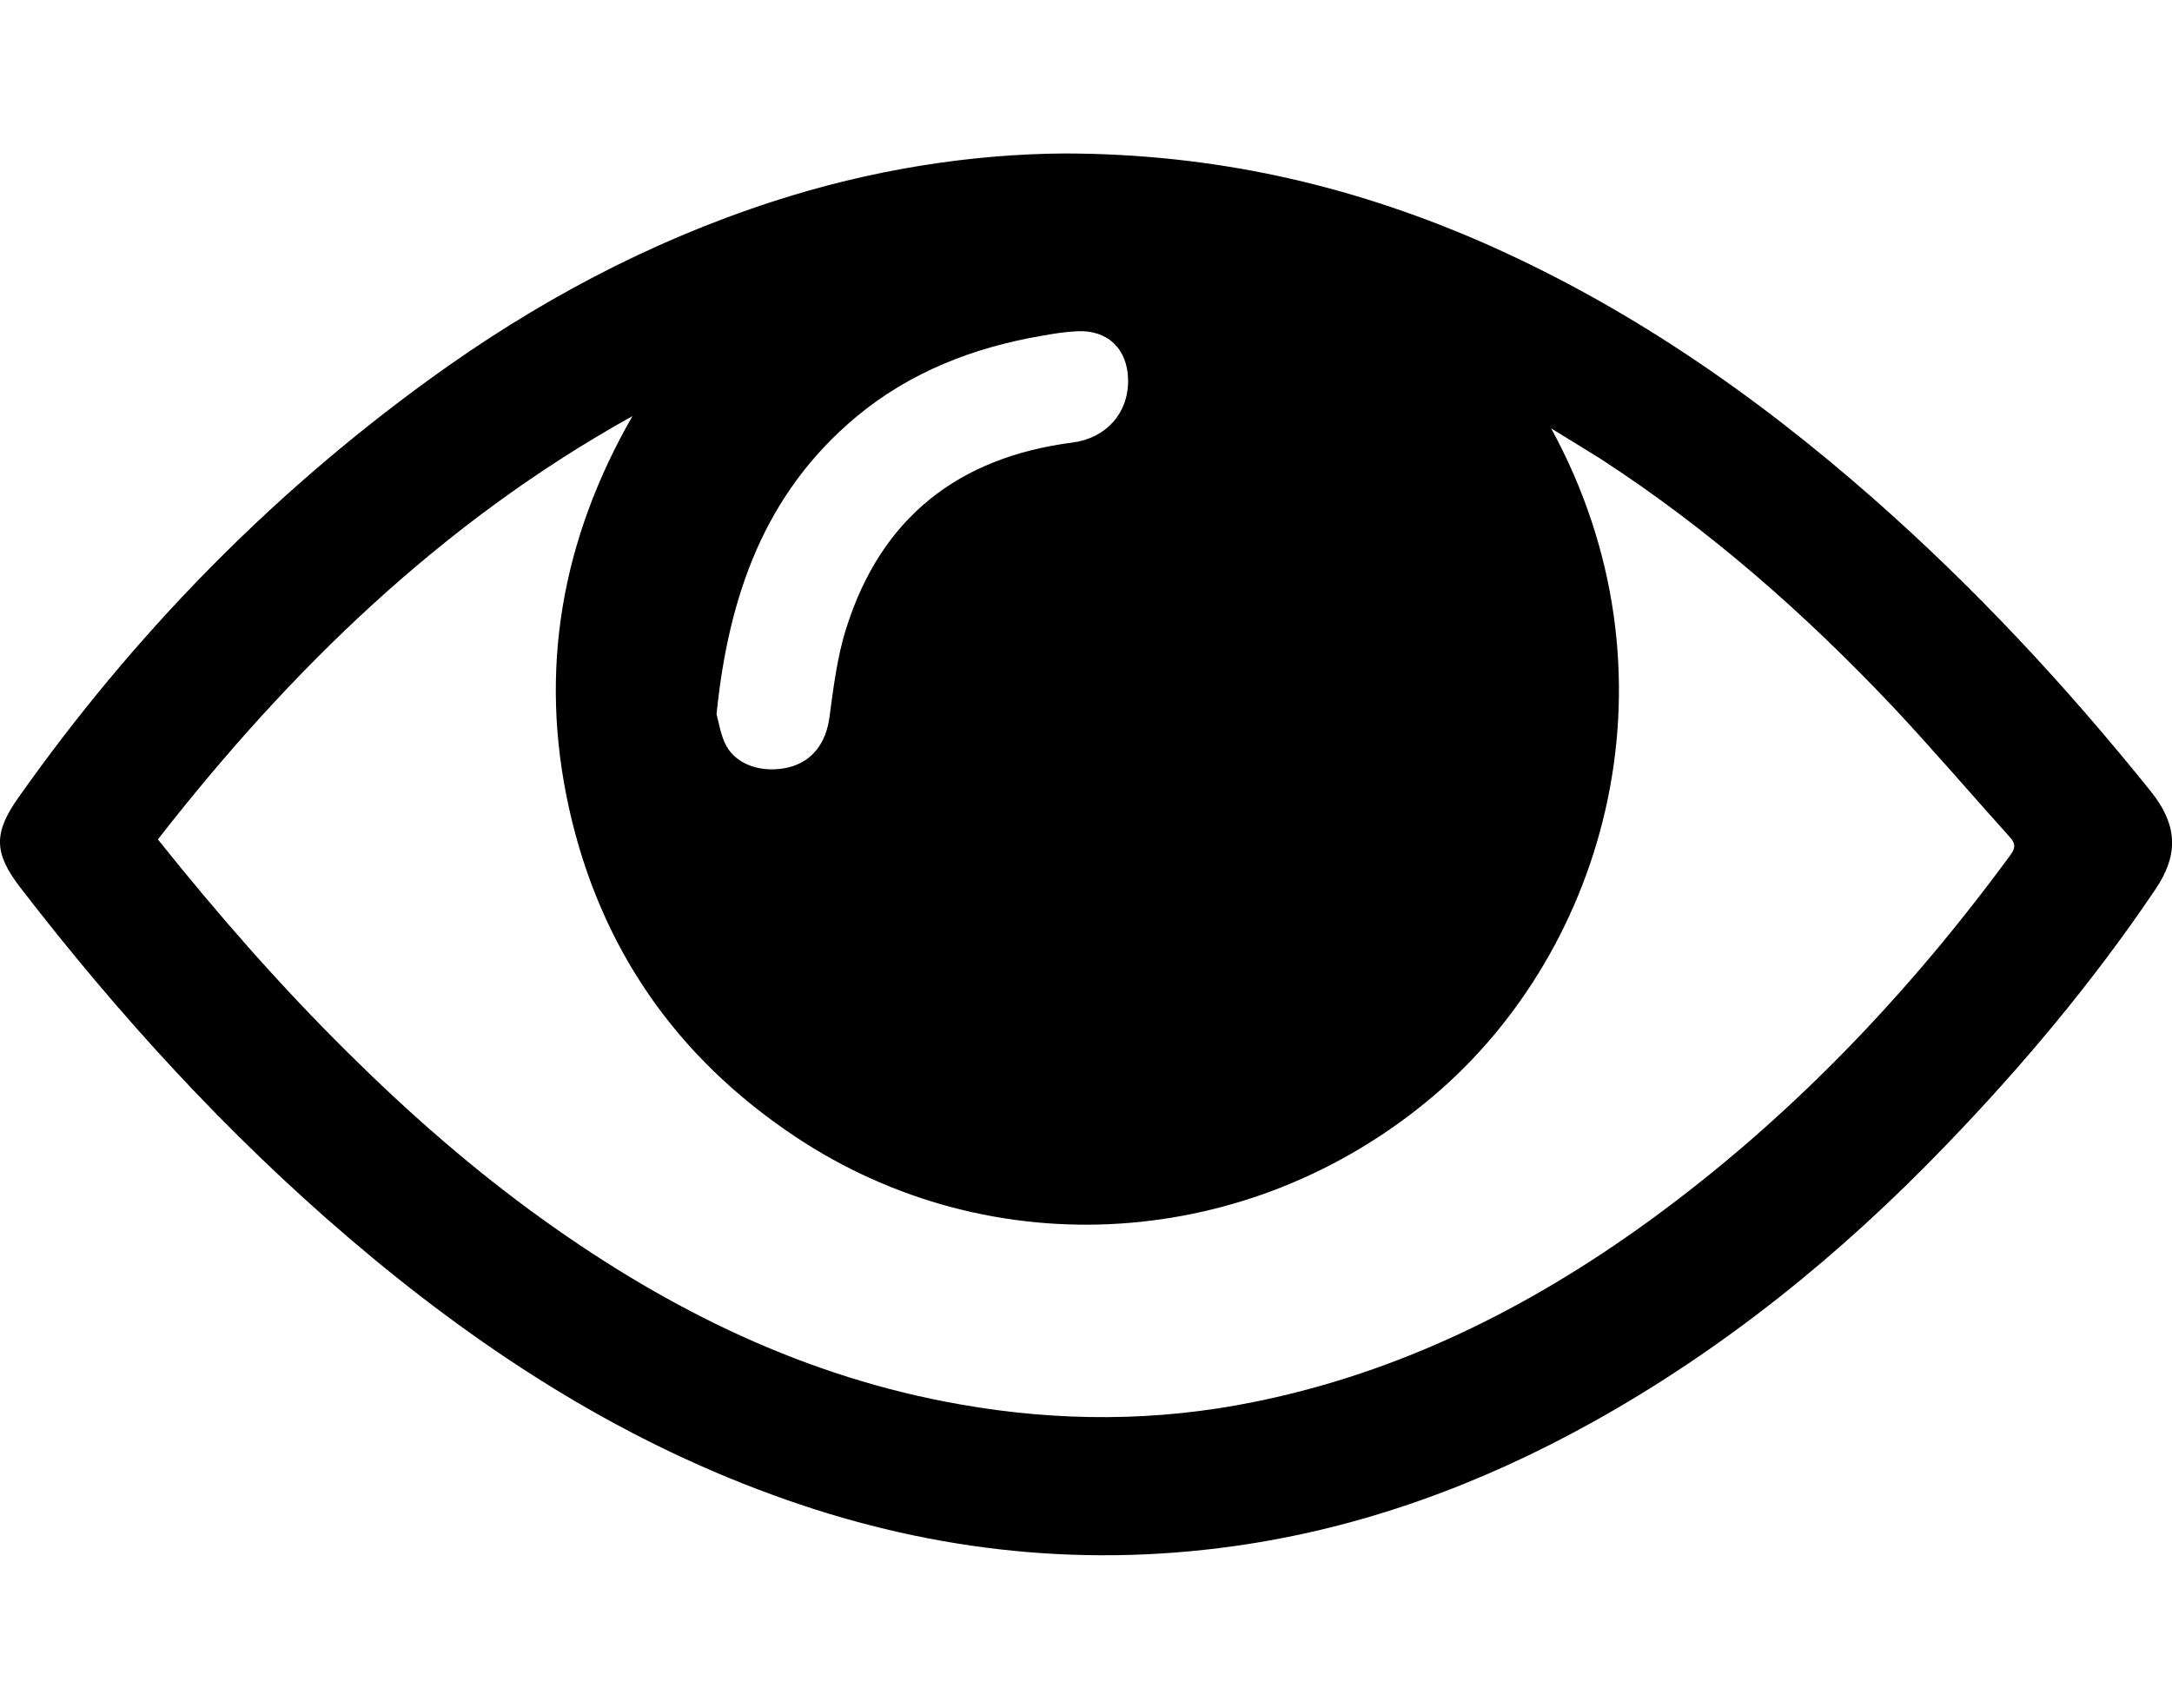 <?xml version="1.0" standalone="no"?><!DOCTYPE svg PUBLIC "-//W3C//DTD SVG 1.1//EN" "http://www.w3.org/Graphics/SVG/1.1/DTD/svg11.dtd"><svg t="1587257077637" class="icon" viewBox="0 0 1302 1024" version="1.1" xmlns="http://www.w3.org/2000/svg" p-id="3748" xmlns:xlink="http://www.w3.org/1999/xlink" width="254.297" height="200"><defs><style type="text/css"></style></defs><path d="M638.32 92c89.12 0.16 169.44 18.56 246.56 51.68 88.16 38.08 166.08 91.84 237.92 155.04 60.8 53.44 115.68 112.48 166.24 175.36 17.44 21.6 16.32 39.52 2.72 59.52-37.28 55.2-79.84 105.92-125.92 153.6-62.56 64.96-132 121.28-211.04 165.28-67.36 37.44-138.56 63.68-215.2 74.4-94.88 13.28-187.04 2.08-276.8-30.88-94.72-34.56-177.76-88.96-254.08-154.24-73.12-62.56-137.76-133.44-196.48-209.6-16-20.8-16.32-32.8-0.96-54.4 68.32-96.64 149.92-180.48 245.76-250.08 63.36-46.08 131.68-82.72 206.24-106.88 58.56-19.04 118.56-28.48 175.04-28.8z m291.52 164.8c80 146.56 34.24 311.52-70.72 400.32-109.6 92.8-264.48 102.88-382.56 24.16-71.04-47.36-116.64-112.8-135.36-196.32-18.56-83.36-4.48-161.6 37.92-235.52-114.08 63.36-205.12 152-284.48 253.76 36.16 45.28 73.76 88.16 114.4 128.32 36.48 36.16 75.04 69.92 116.8 99.84 75.68 54.24 157.44 94.4 249.92 110.56 58.88 10.4 117.76 10.4 176.48-1.6 86.88-17.6 164.32-56.32 235.52-107.84 84.48-61.28 155.84-136 217.44-220 3.04-4.16 3.04-6.72-0.32-10.56-23.2-25.76-45.76-52.16-69.44-77.44-53.12-56.32-110.88-107.2-176-149.44-9.76-6.08-19.68-12.16-29.6-18.24zM429.52 428.16c1.44 4.96 2.4 12.64 5.92 19.04 6.4 11.68 22.08 16.48 37.28 12.8 14.24-3.52 22.4-14.56 24.48-29.92 2.4-17.92 4.64-36.32 10.08-53.44 20.8-66.24 67.2-102.56 135.68-111.36 19.84-2.56 33.6-17.44 33.28-37.6-0.32-18.4-12-29.92-30.4-29.12-7.04 0.32-14.24 1.44-21.28 2.72-41.12 7.04-79.04 21.76-111.36 48.64-54.72 45.76-76.48 107.04-83.68 178.24z m0 0" p-id="3749"></path></svg>